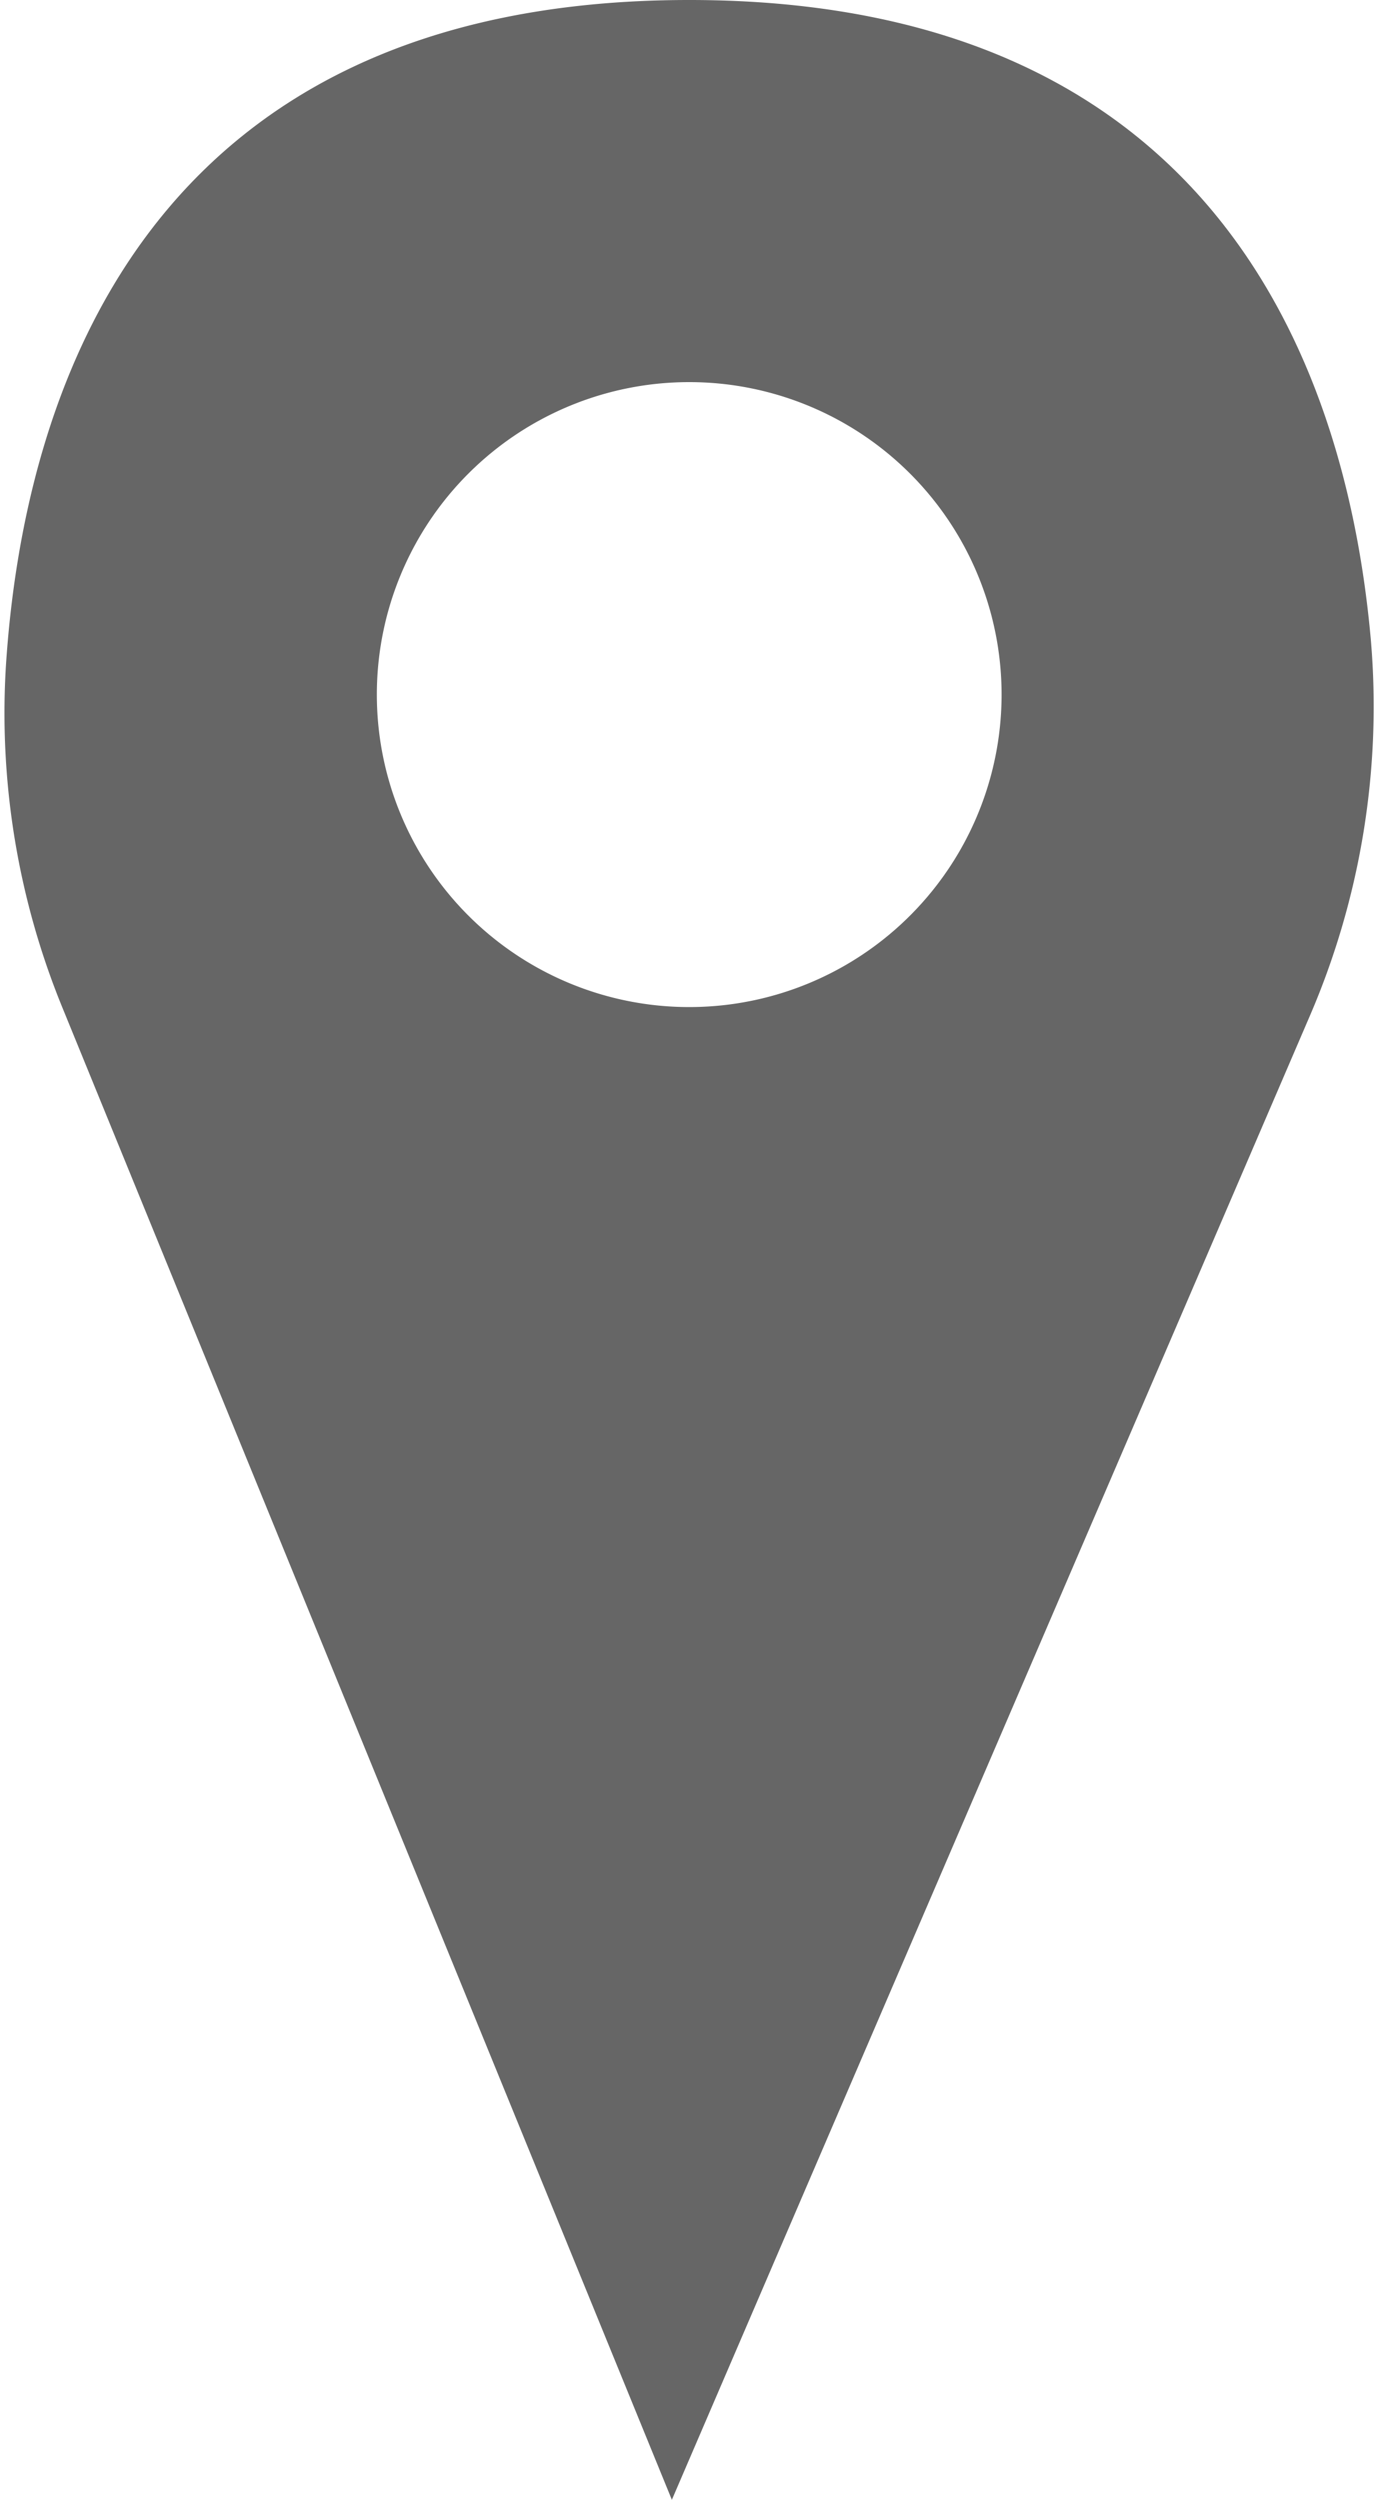 <svg id="Layer_1" data-name="Layer 1" xmlns="http://www.w3.org/2000/svg" viewBox="0 0 193 350"><defs><style>.cls-1{fill:#666;}</style></defs><title>location</title><path class="cls-1" d="M192,89.61C188.74,52.92,171.17,0,96.53,0,19.42,0,3.22,56.48.83,93.19a108.86,108.86,0,0,0,8,48.11L94.1,350l89.27-207.57A109.48,109.48,0,0,0,192,89.61ZM96.53,141a43.75,43.75,0,1,1,43.75-43.75A43.75,43.75,0,0,1,96.53,141Z"/></svg>